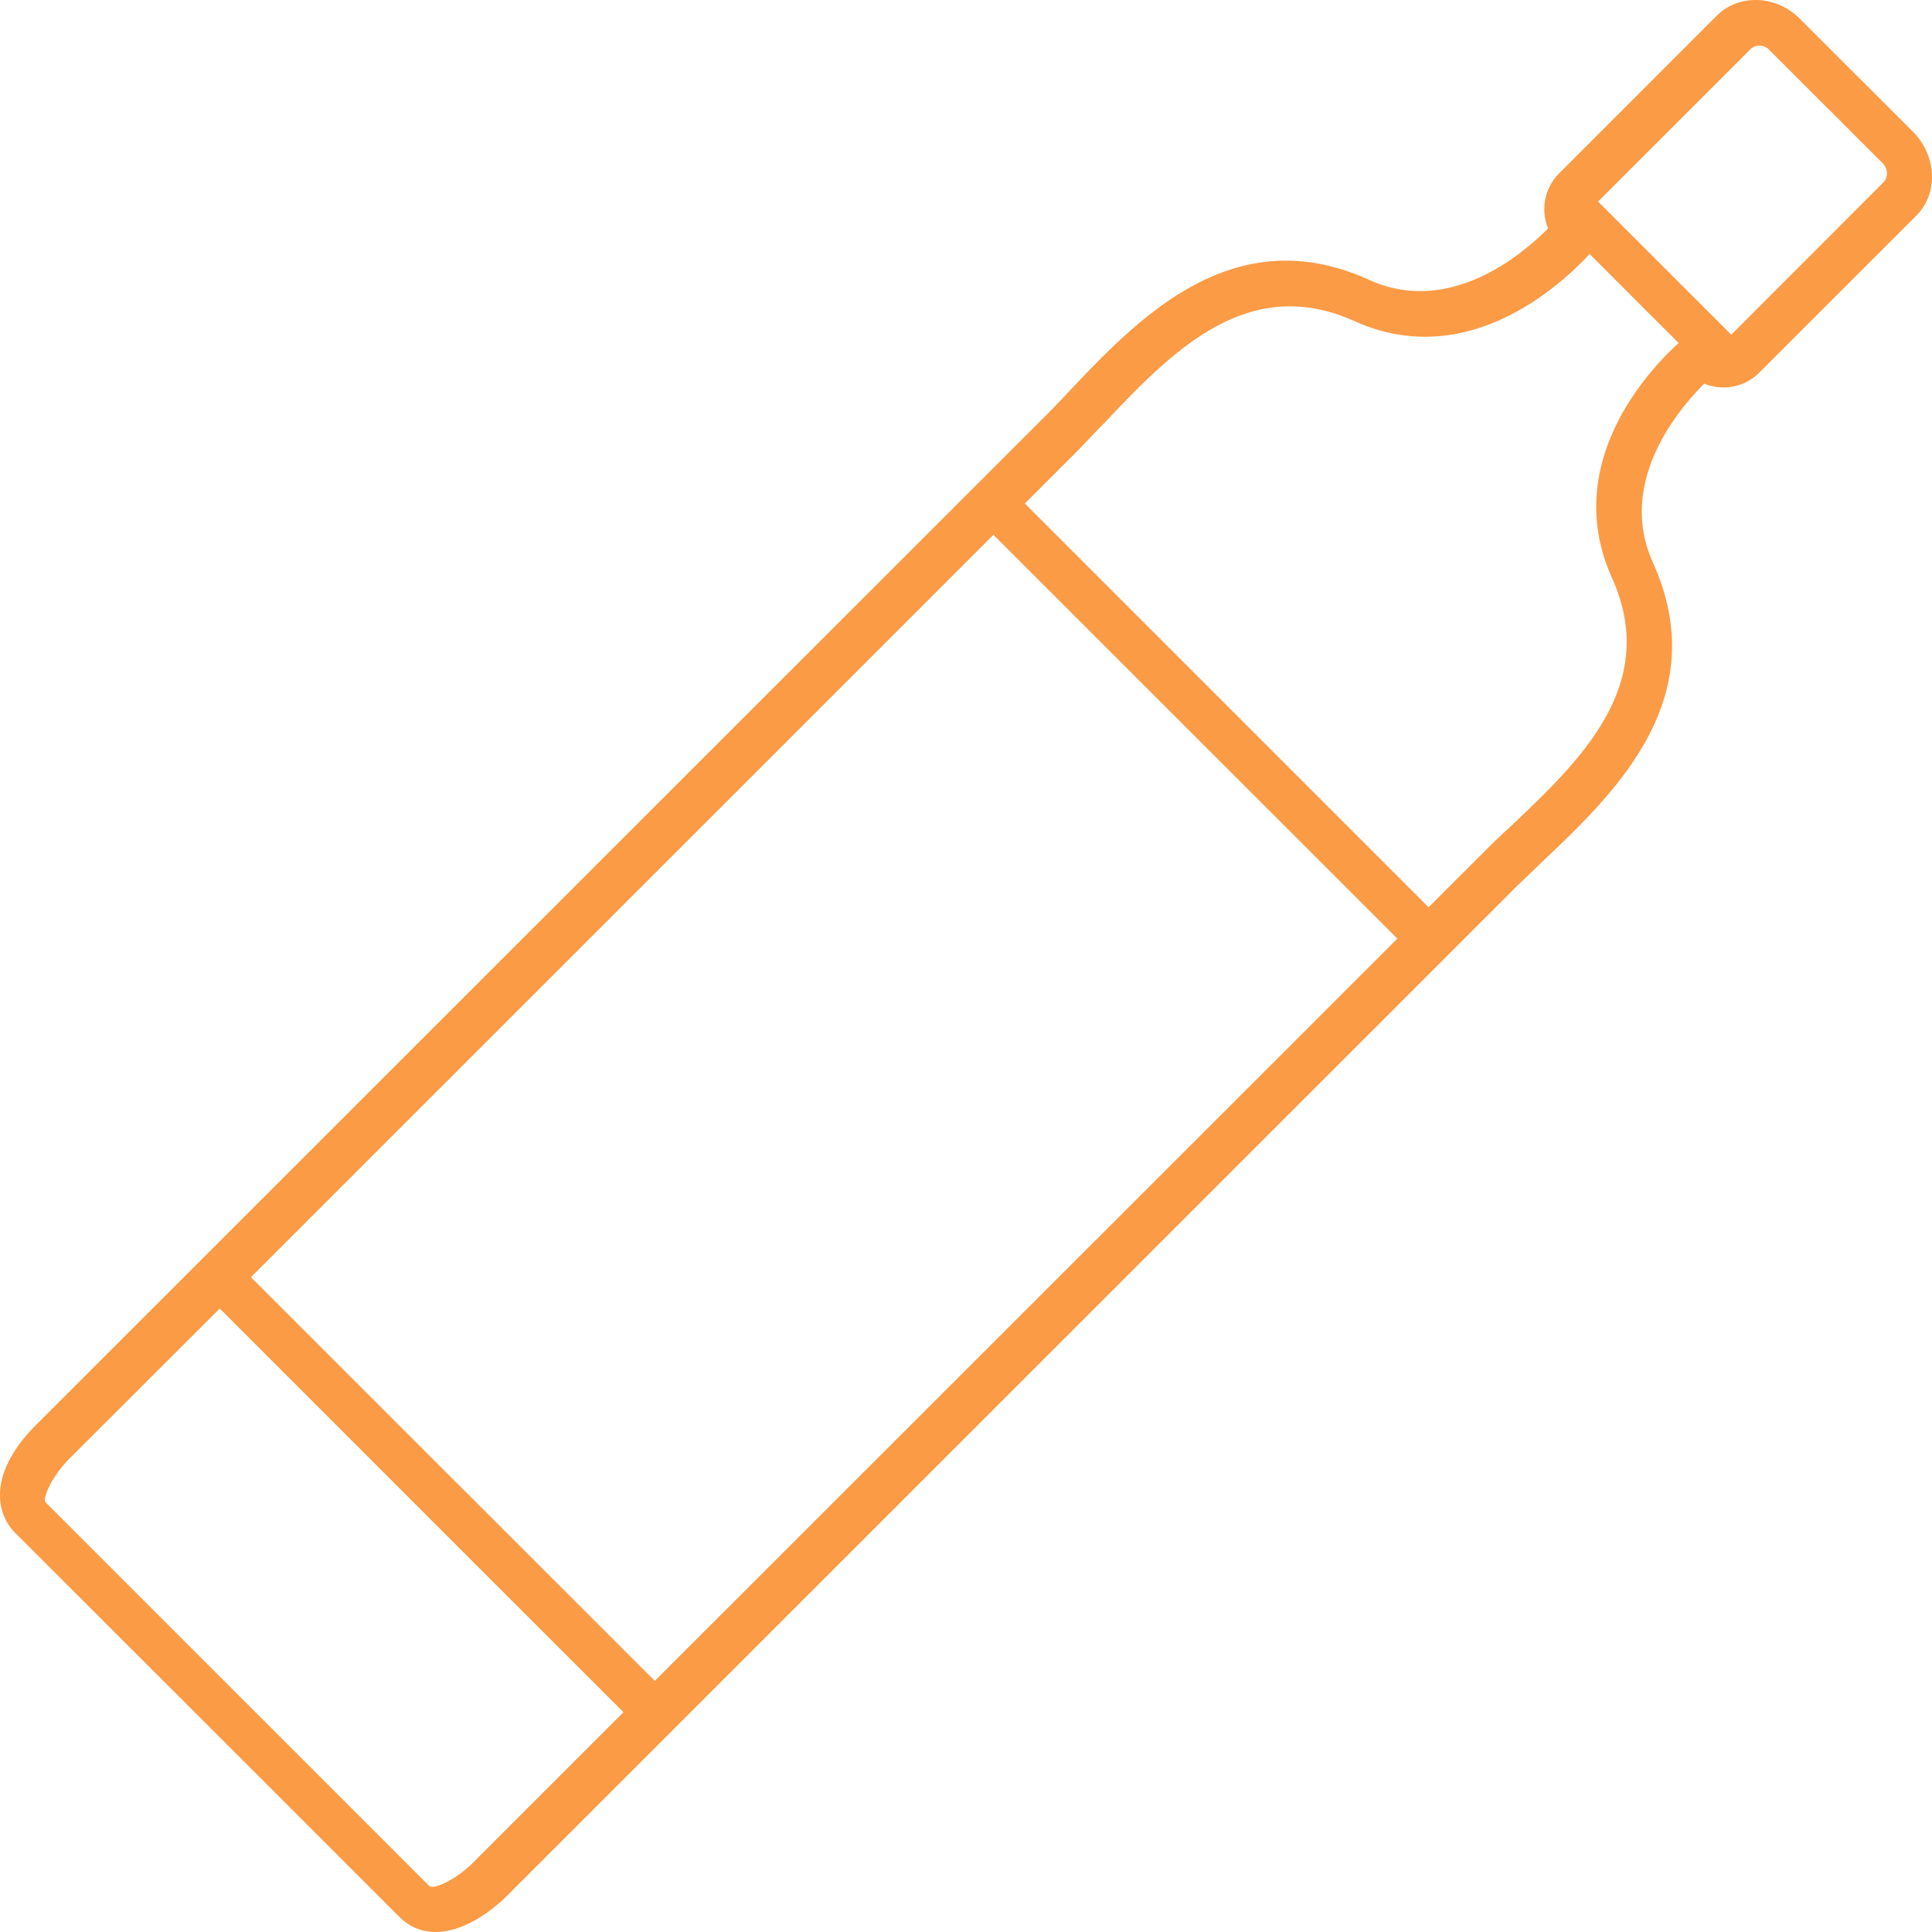 <svg width="37" height="37" fill="none" xmlns="http://www.w3.org/2000/svg"><path d="M31.654 10.771c-.688-1.532.478-2.918.984-3.424a.97.97 0 001.038-.195l3.026-3.025c.422-.422.392-1.144-.066-1.603l-1.018-1.018-.029-.028L34.47.36c-.458-.459-1.172-.48-1.594-.058l-3.033 3.035a.97.97 0 00-.195 1.038c-.498.499-1.884 1.682-3.425.986-2.599-1.182-4.421.732-5.744 2.129-.17.187-.338.356-.498.516L.691 27.288c-.912.914-.784 1.684-.399 2.07l3.744 3.741.055.055 3.55 3.55c.614.615 1.502.167 2.069-.398L28.99 17.03c.16-.161.338-.32.524-.506 1.399-1.324 3.32-3.136 2.14-5.752zm2.225-9.82l1.119 1.12.029.027 1.026 1.026c.101.1.117.27.015.37L33.156 6.41l-1.221-1.22-.028-.028-1.302-1.302L33.52.946c.1-.1.26-.095.36.006V.951zm-7.948 5.195c2.222 1.008 4.049-.782 4.512-1.282l.879.88.029.03.798.796c-.509.454-2.282 2.28-1.275 4.503.92 2.052-.62 3.502-1.975 4.783-.196.176-.374.353-.542.522l-.998.997-3.862-3.862-3.87-3.87.996-.996c.168-.17.328-.347.514-.533 1.282-1.355 2.74-2.887 4.793-1.968zm-6.906 4.096l3.873 3.872 3.863 3.862L12.54 32.191 8.798 28.45l-.057-.055-3.935-3.935 14.22-14.218zM8.224 36.122l-3.55-3.55-.056-.055-3.742-3.743c-.073-.072.12-.504.448-.834l2.884-2.88 3.935 3.935.053.054 3.744 3.742-2.882 2.882c-.328.329-.76.522-.834.447v.002z" fill="#FB9B45"/></svg>